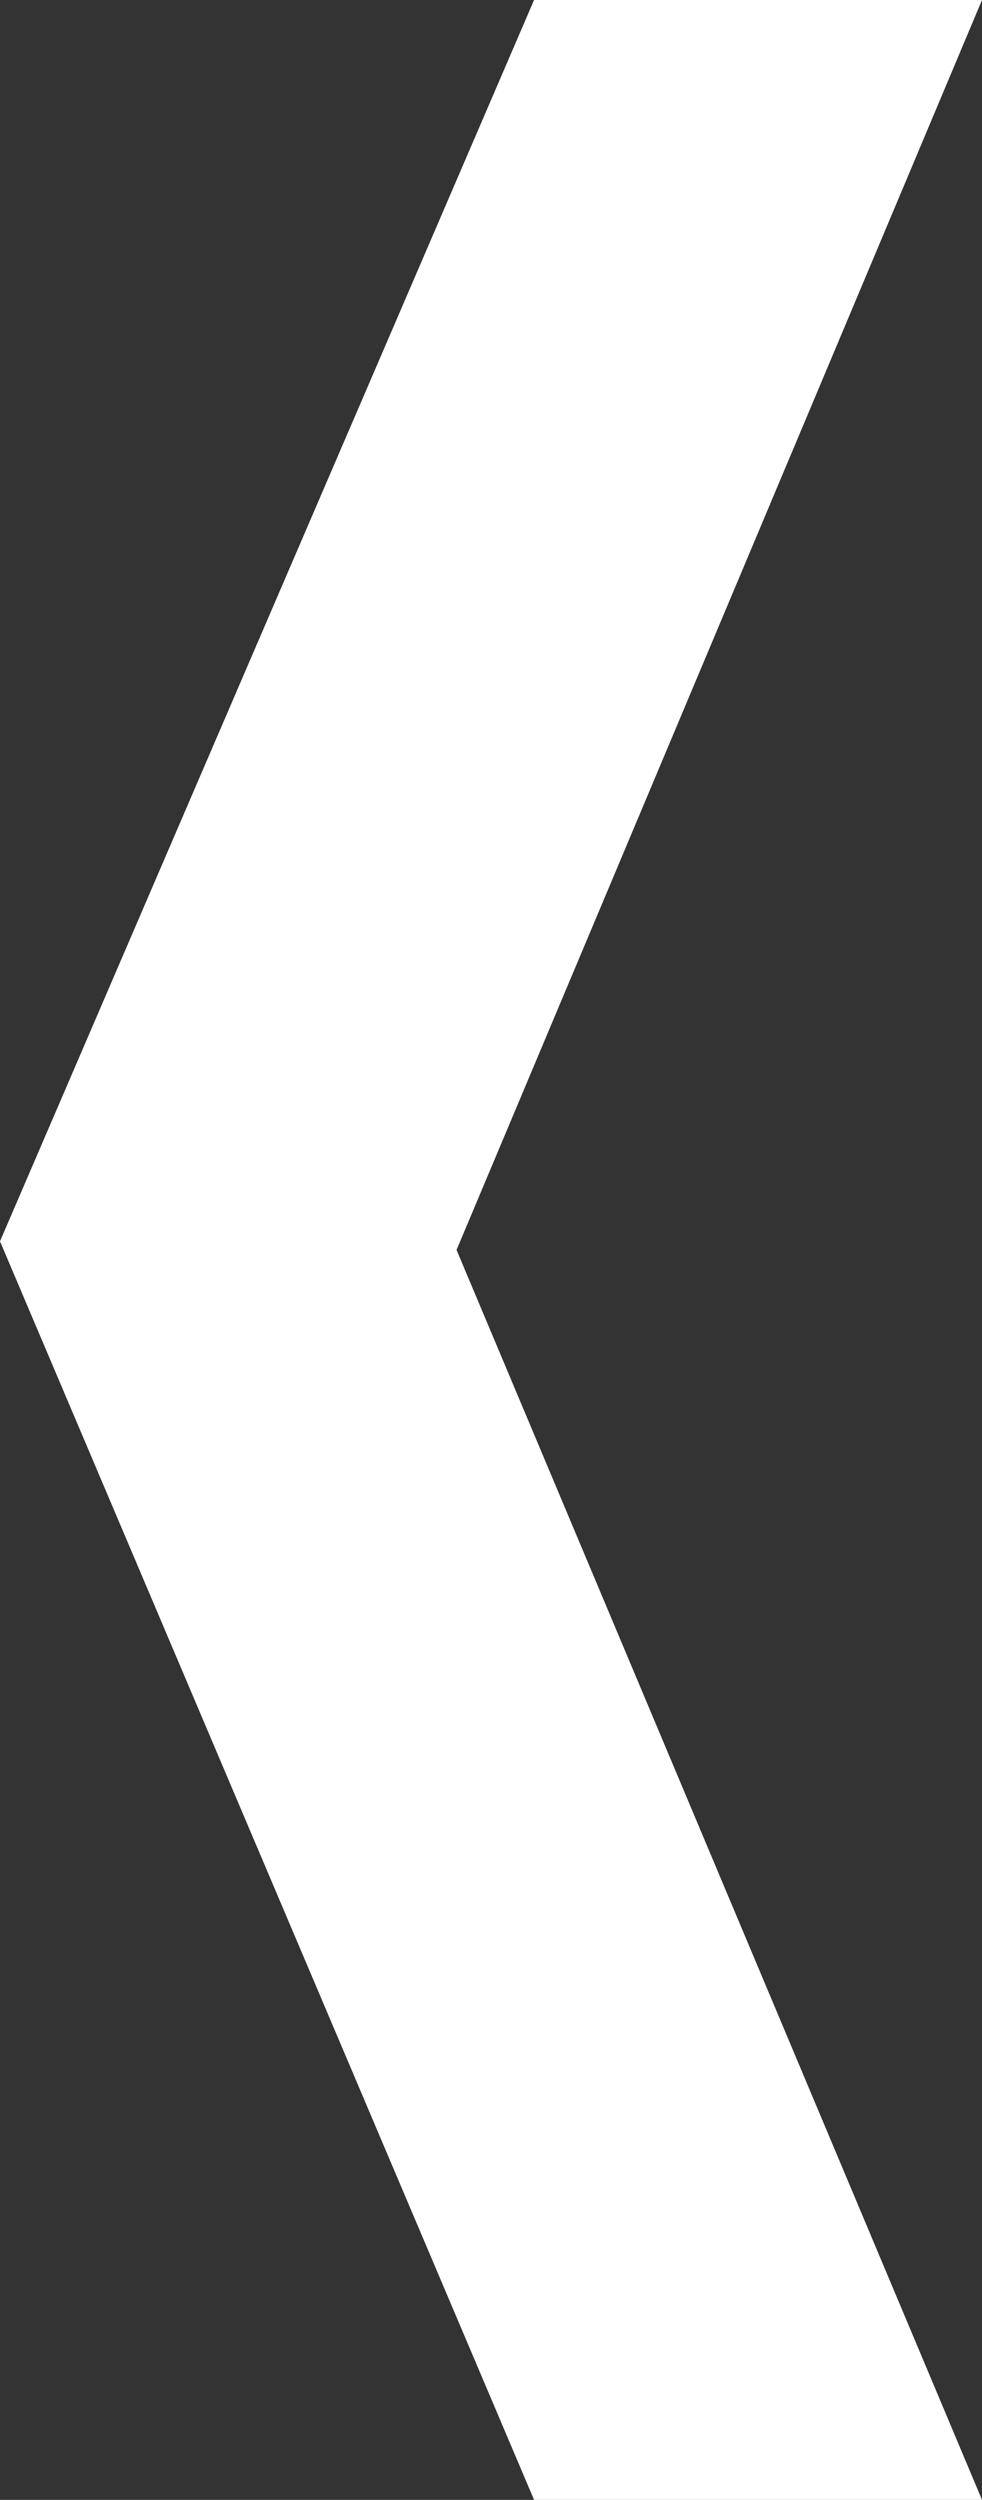 <?xml version="1.0" encoding="utf-8"?>
<!-- Generator: Adobe Illustrator 21.1.0, SVG Export Plug-In . SVG Version: 6.00 Build 0)  -->
<svg version="1.1" id="Layer_1" xmlns="http://www.w3.org/2000/svg" xmlns:xlink="http://www.w3.org/1999/xlink" x="0px" y="0px"
	 viewBox="0 0 57 145" style="enable-background:new 0 0 57 145;" xml:space="preserve">
<rect x="0" y="0" width="57" height="145" fill="#333333" stroke="none"/>
<style type="text/css">
	.st0{fill:#FFFFFF;}
</style>
<polygon class="st0" points="57,0 31,0 0,72 31,145 57,145 26.5,72.5 "/>
</svg>
